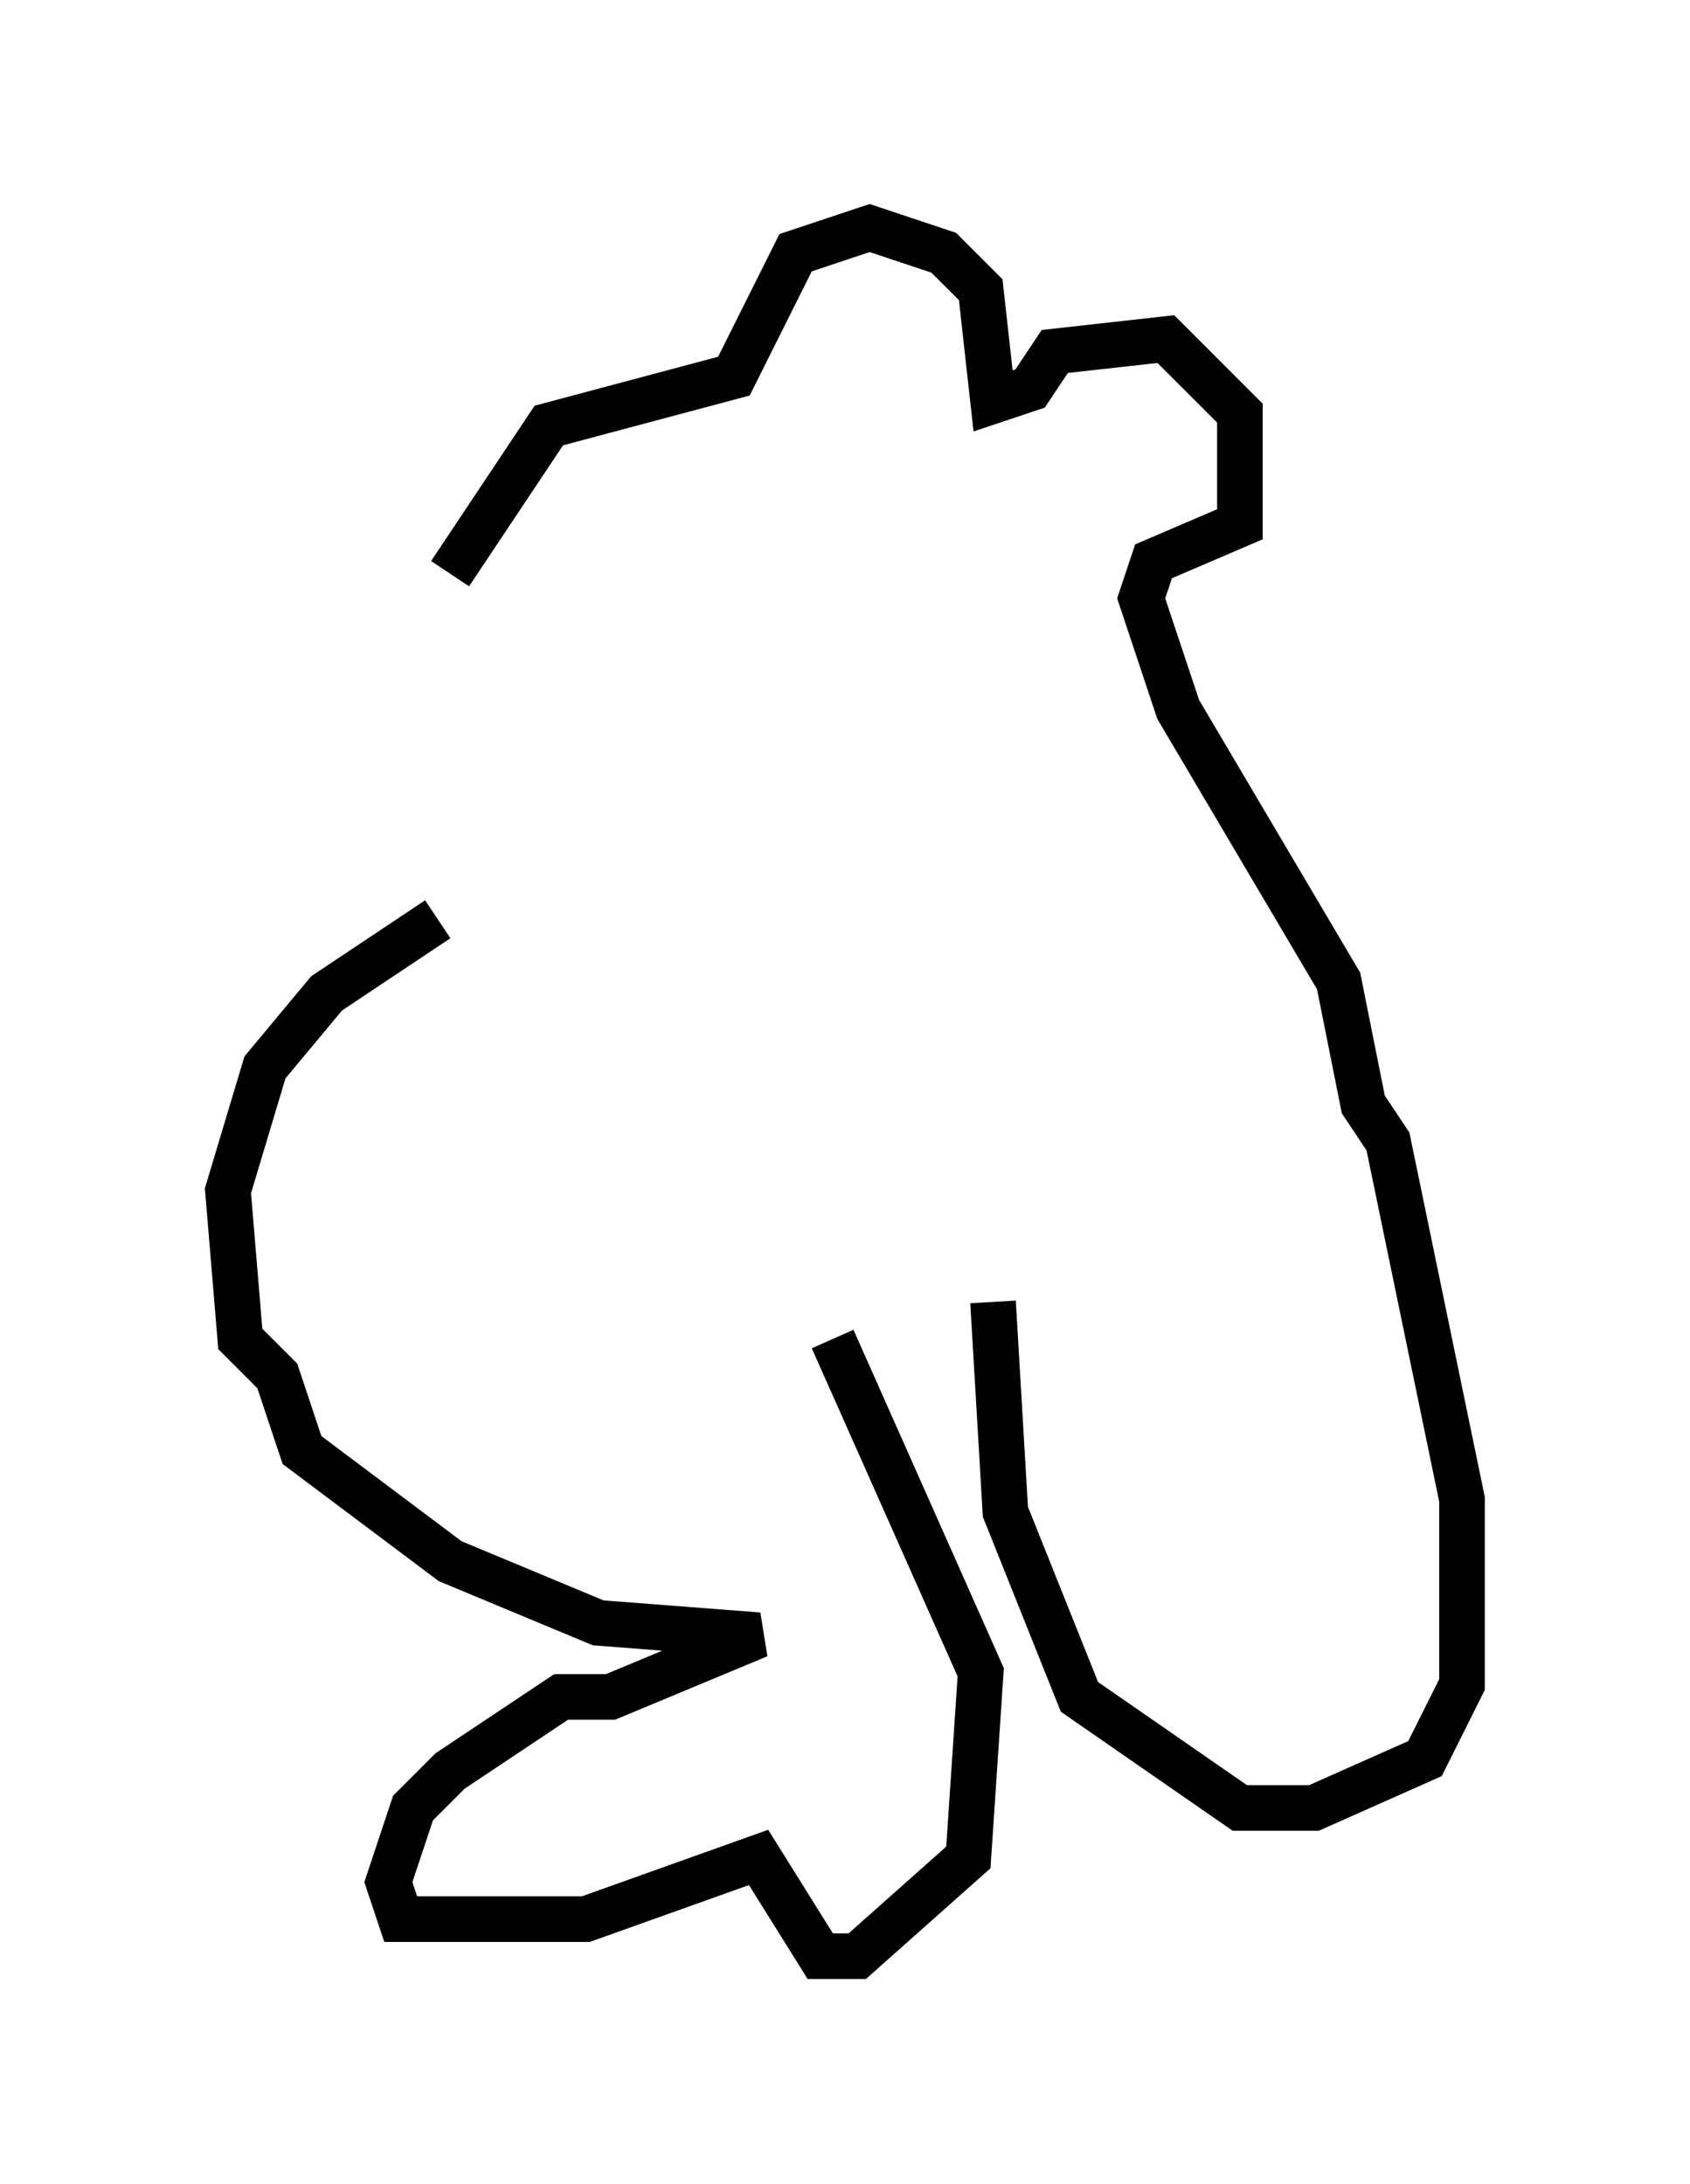 <?xml version="1.0" encoding="utf-8" ?>
<svg baseProfile="full" height="47.889" version="1.1" width="37.063" xmlns="http://www.w3.org/2000/svg" xmlns:ev="http://www.w3.org/2001/xml-events" xmlns:xlink="http://www.w3.org/1999/xlink"><defs /><rect fill="white" height="47.889" width="37.063" x="0" y="0" /><path d="M6.353, 12.578 m3.518, 0.0 l2.165, -3.248 4.059, -1.083 l1.353, -2.706 1.624, -0.541 l1.624, 0.541 0.812, 0.812 l0.271, 2.436 0.812, -0.271 l0.541, -0.812 2.436, -0.271 l1.624, 1.624 0.0, 2.436 l-1.894, 0.812 -0.271, 0.812 l0.812, 2.436 3.518, 5.954 l0.541, 2.706 0.541, 0.812 l1.624, 7.848 0.0, 4.059 l-0.812, 1.624 -2.436, 1.083 l-1.624, 0.0 -3.518, -2.436 l-1.624, -4.059 -0.271, -4.601 m-12.178, -8.39 l-2.436, 1.624 -1.353, 1.624 l-0.812, 2.706 0.271, 3.248 l0.812, 0.812 0.541, 1.624 l3.248, 2.436 3.248, 1.353 l3.518, 0.271 -3.248, 1.353 l-1.083, 0.0 -2.436, 1.624 l-0.812, 0.812 -0.541, 1.624 l0.271, 0.812 4.059, 0.0 l3.789, -1.353 1.353, 2.165 l0.812, 0.0 2.436, -2.165 l0.271, -4.059 -3.248, -7.307 " fill="none" stroke="black" stroke-width="1" /></svg>